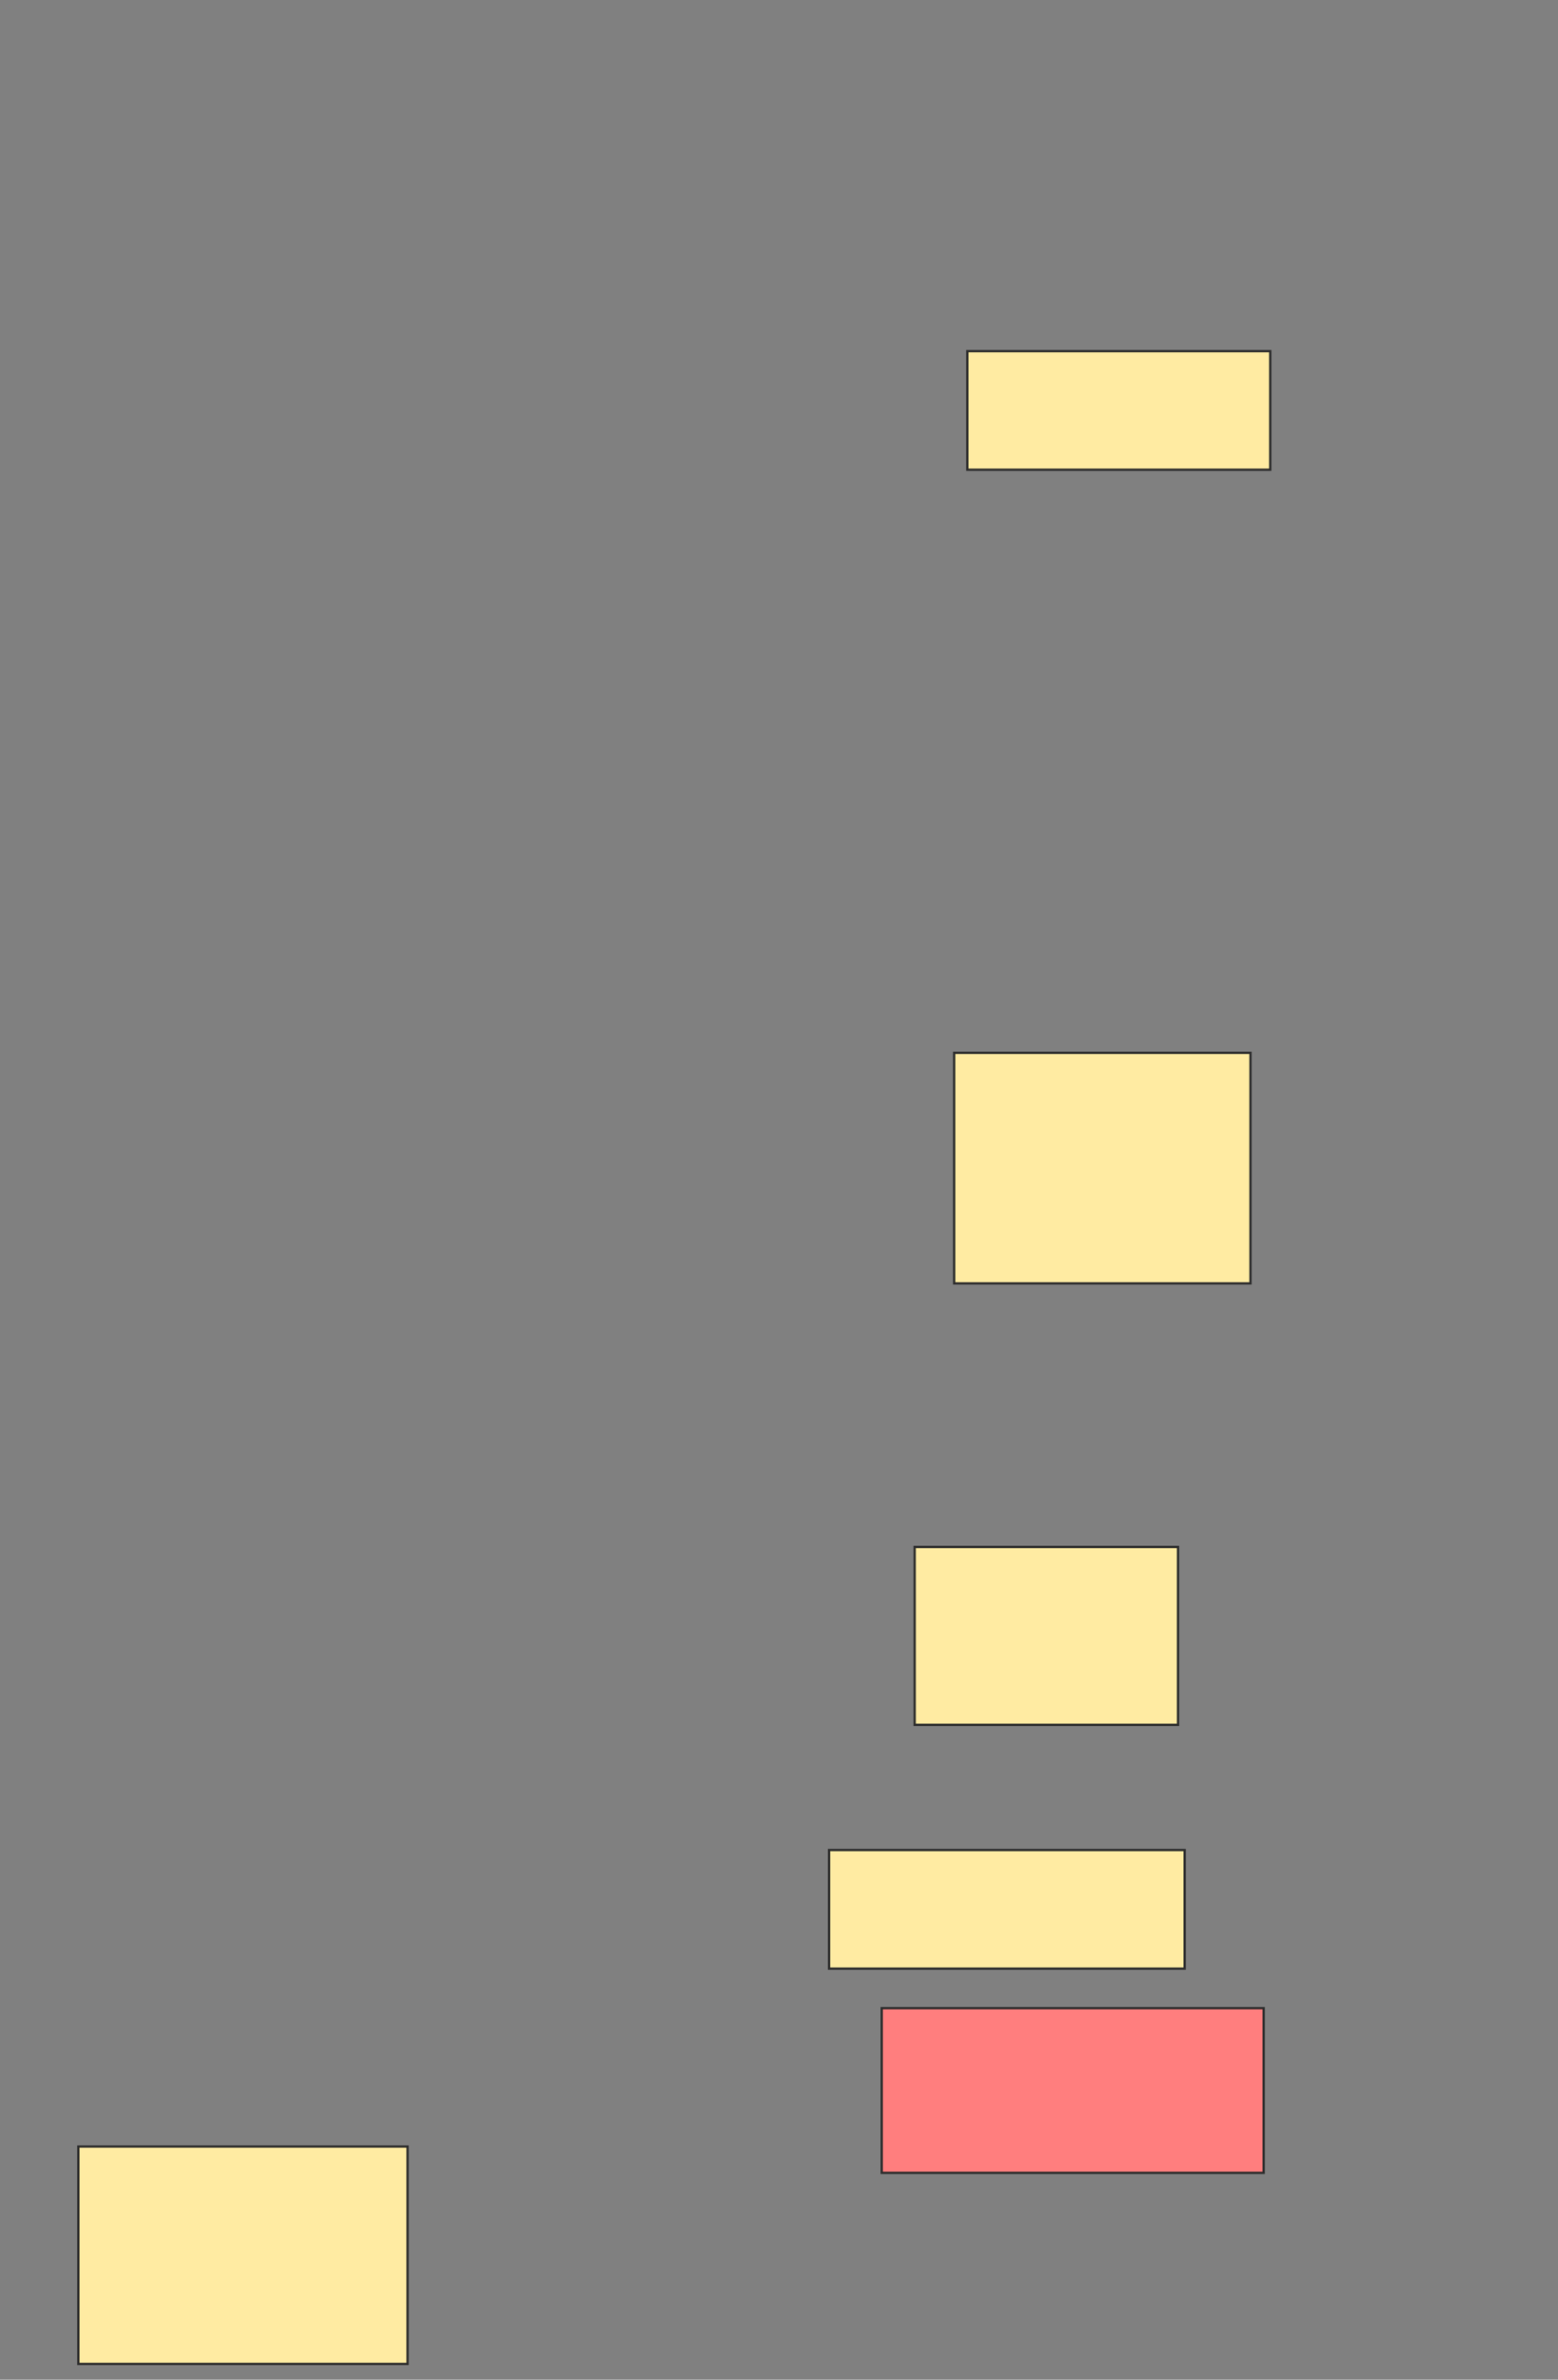 <svg height="1032" width="676" xmlns="http://www.w3.org/2000/svg">
 <rect width="100%" height="100%" fill="#808080" stroke="none"/>
 <!-- Created with Image Occlusion Enhanced -->
 <g>
  <title>Labels</title>
 </g>
 <g>
  <title>Masks</title>
  <rect fill="#FFEBA2" height="51.429" id="b60383d7936348729d8f2f43361f3e2e-ao-1" stroke="#2D2D2D" width="131.429" x="419.714" y="152.286"/>
  <rect fill="#FFEBA2" height="100" id="b60383d7936348729d8f2f43361f3e2e-ao-2" stroke="#2D2D2D" width="128.571" x="414" y="456.571"/>
  <rect fill="#FFEBA2" height="77.143" id="b60383d7936348729d8f2f43361f3e2e-ao-3" stroke="#2D2D2D" width="114.286" x="396.857" y="670.857"/>
  <rect fill="#FFEBA2" height="51.429" id="b60383d7936348729d8f2f43361f3e2e-ao-4" stroke="#2D2D2D" width="154.286" x="359.714" y="802.286"/>
  <rect class="qshape" fill="#FF7E7E" height="71.429" id="b60383d7936348729d8f2f43361f3e2e-ao-5" stroke="#2D2D2D" width="165.714" x="382.571" y="870.857"/>
  <rect fill="#FFEBA2" height="94.286" id="b60383d7936348729d8f2f43361f3e2e-ao-6" stroke="#2D2D2D" width="142.857" x="34" y="930.857"/>
 </g>
</svg>